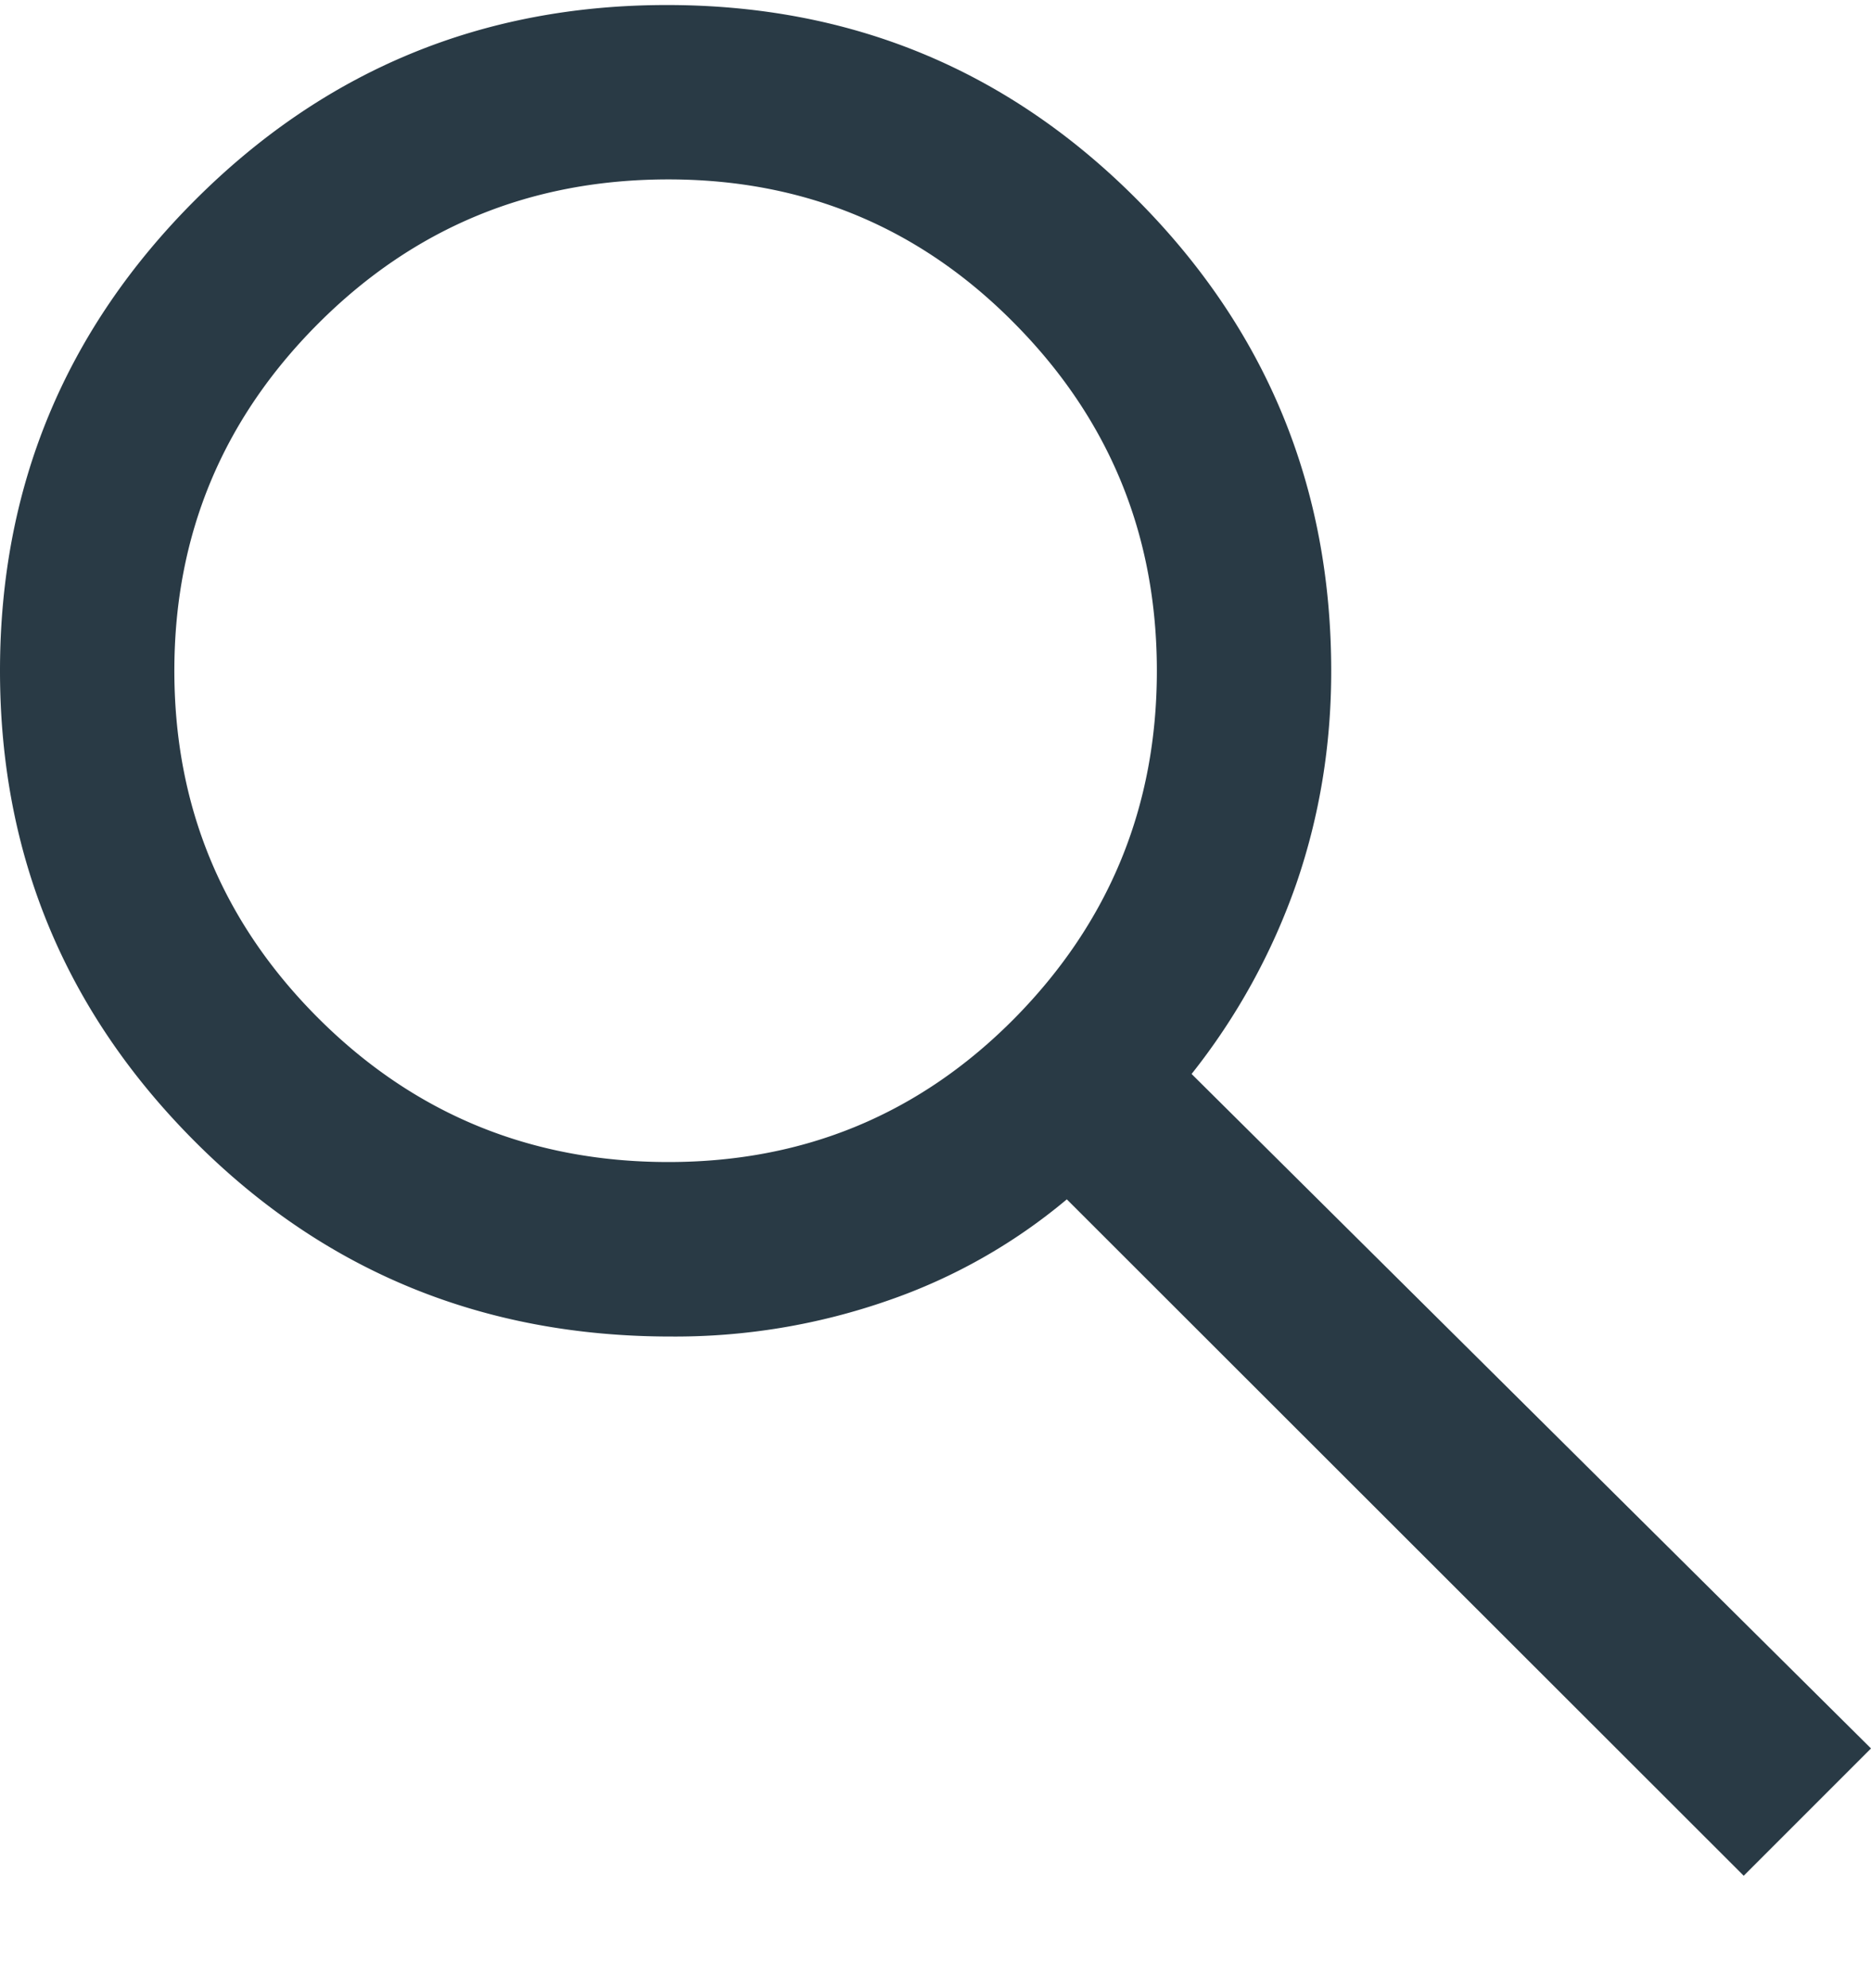 <svg xmlns="http://www.w3.org/2000/svg" width="16" height="17" fill="none" viewBox="0 0 16 17">
    <path fill="#293A45"
          d="m14.911 16.038-5.788-5.783a4.823 4.823 0 0 1-1.523.863 5.528 5.528 0 0 1-1.864.31c-1.603 0-2.96-.556-4.07-1.668C.556 8.648 0 7.306 0 5.735c0-1.57.556-2.912 1.668-4.024C2.78.599 4.125.043 5.703.043c1.579 0 2.92.556 4.025 1.668 1.104 1.112 1.656 2.454 1.656 4.028 0 .632-.099 1.237-.298 1.816a5.556 5.556 0 0 1-.896 1.628L16 14.95l-1.089 1.089ZM5.716 9.936c1.163 0 2.15-.41 2.961-1.23.81-.822 1.216-1.811 1.216-2.97 0-1.16-.405-2.15-1.217-2.97-.81-.821-1.798-1.232-2.96-1.232-1.175 0-2.172.41-2.993 1.231-.821.821-1.232 1.811-1.232 2.97 0 1.16.41 2.15 1.23 2.97.821.82 1.82 1.231 2.995 1.231Z"/>
</svg>
